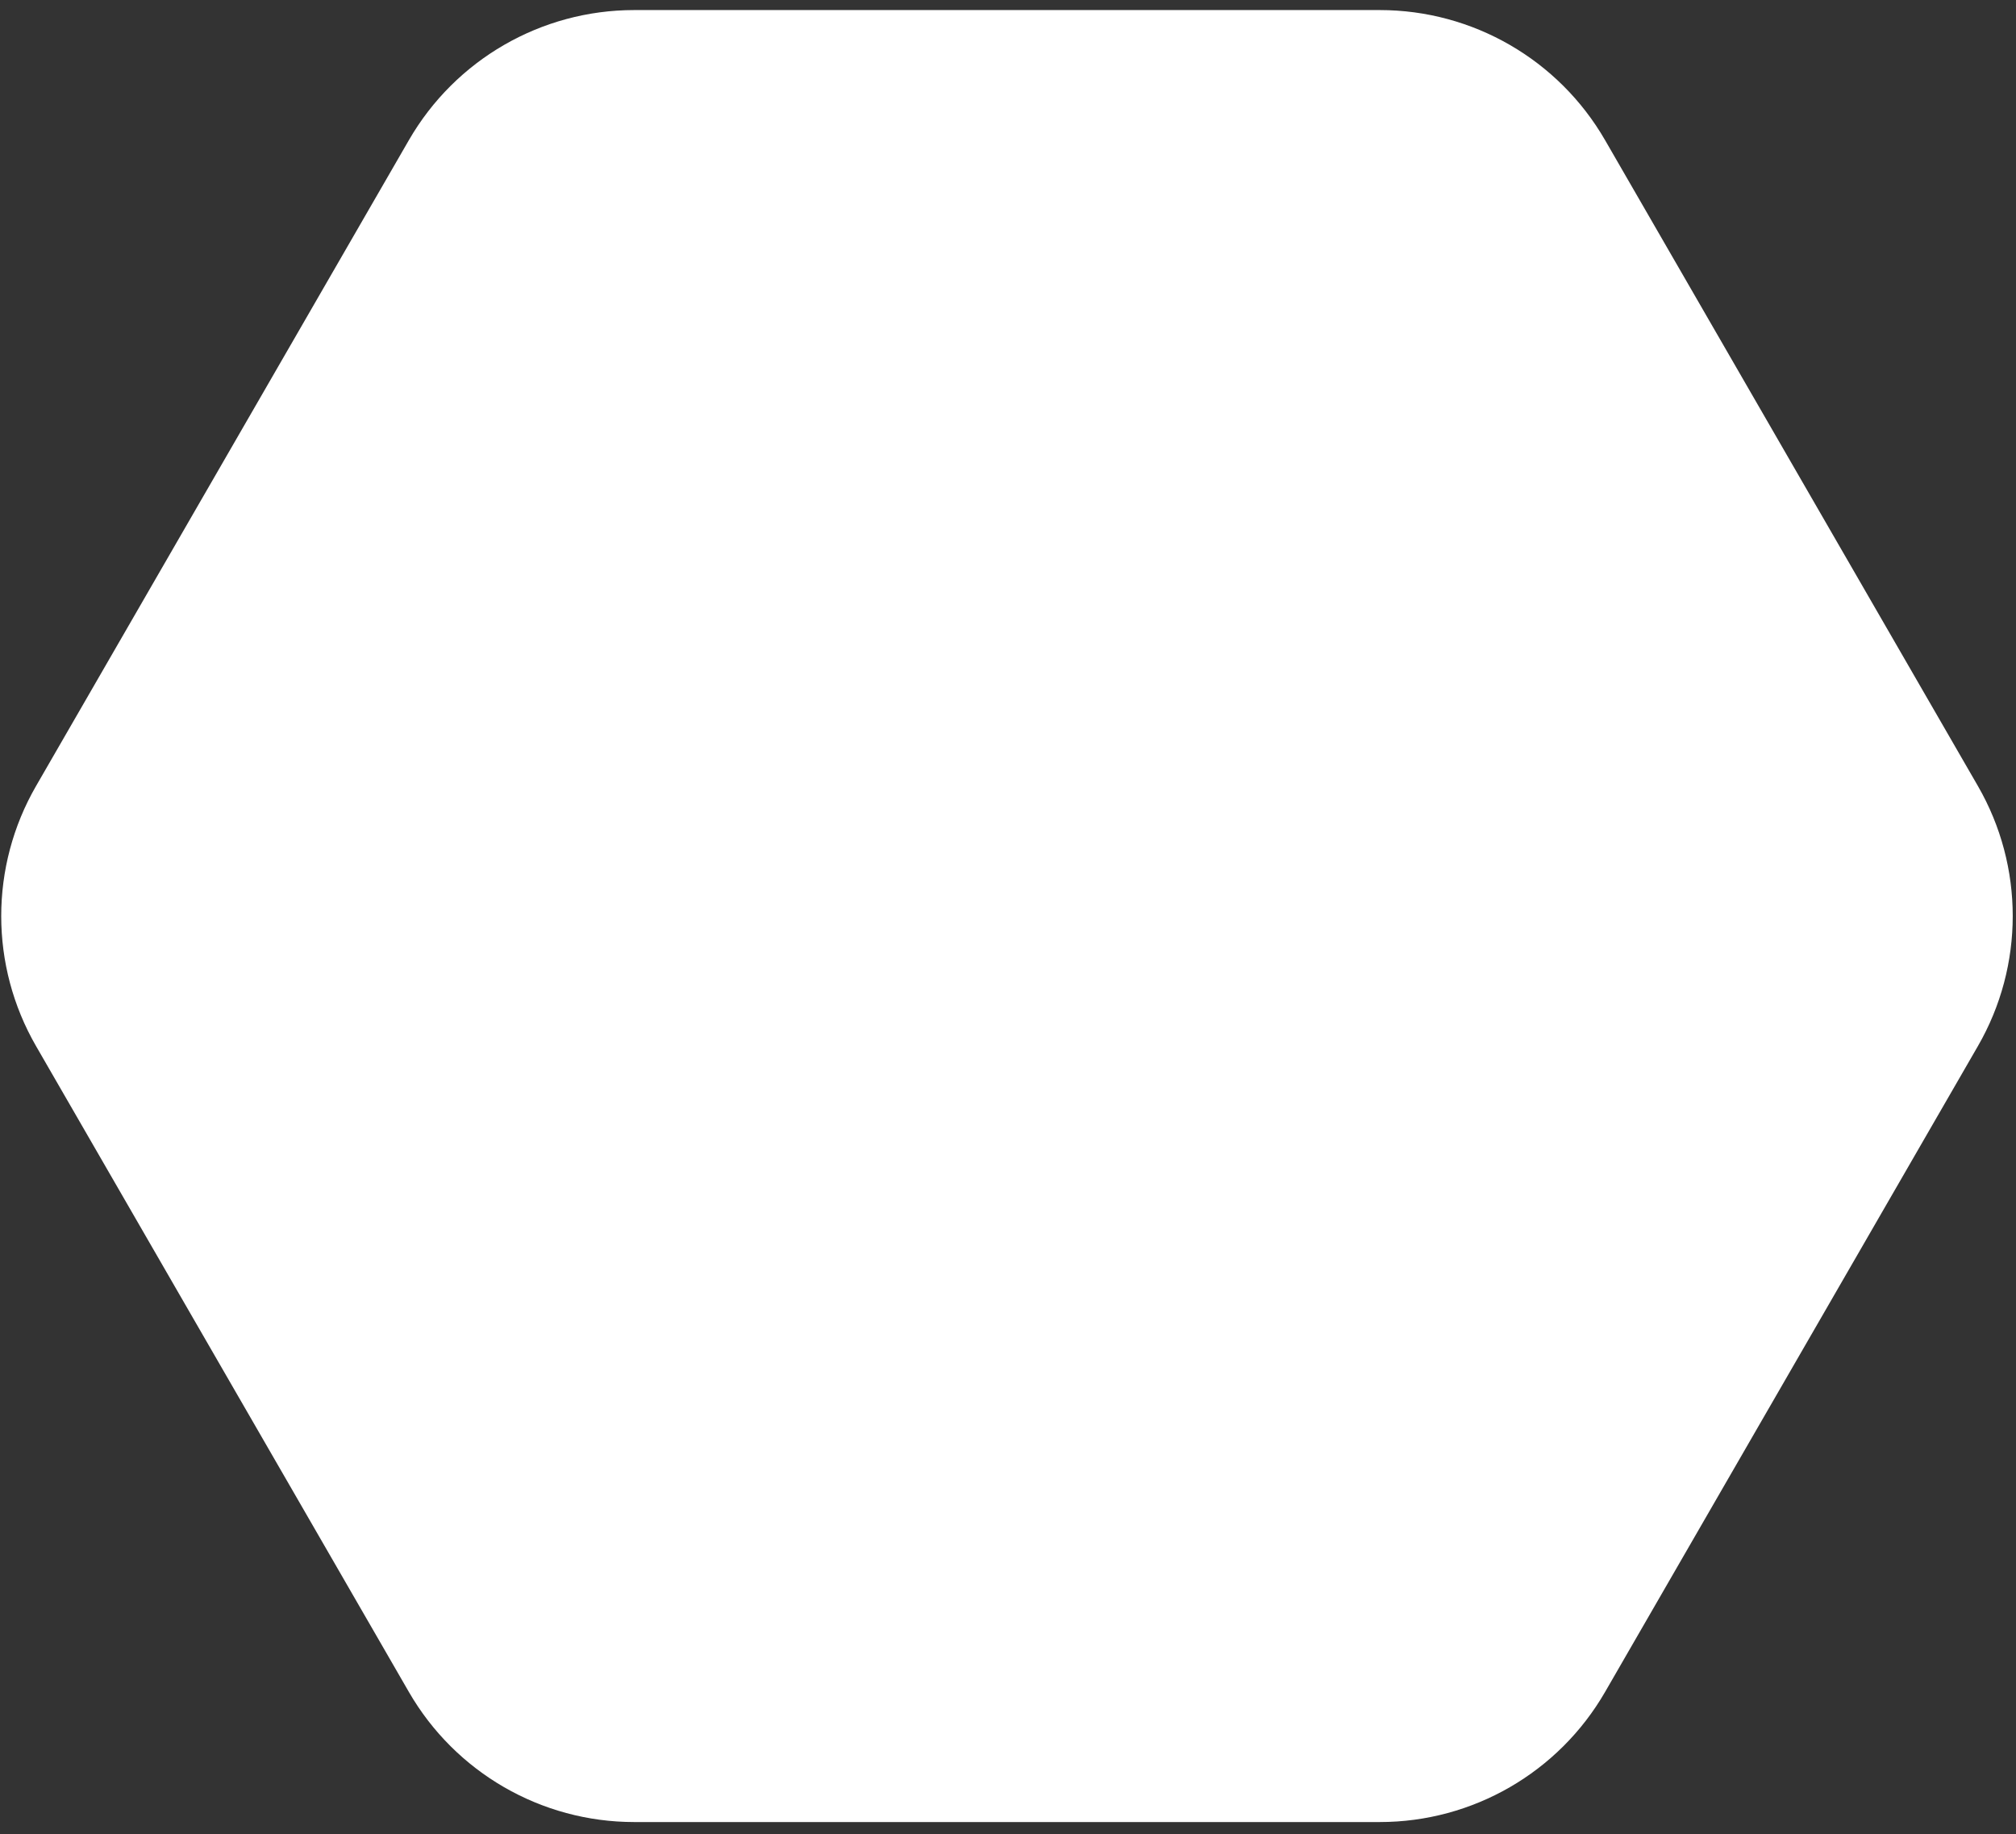 <svg width="155" height="141" viewBox="0 0 155 141" fill="none" xmlns="http://www.w3.org/2000/svg">
<rect x="0" y="0" width="155" height="141" fill="#333333" stroke="none"/>
<path d="M152.07 60.422C155.642 66.61 155.642 74.234 152.07 80.421L123.406 130.069C119.833 136.257 113.231 140.069 106.085 140.069L48.758 140.069C41.612 140.069 35.01 136.257 31.437 130.069L2.773 80.421C-0.799 74.234 -0.799 66.609 2.773 60.422L31.437 10.774C35.01 4.586 41.612 0.774 48.758 0.774L106.085 0.774C113.231 0.774 119.833 4.586 123.406 10.774L152.07 60.422Z" fill="white"/>
</svg>
